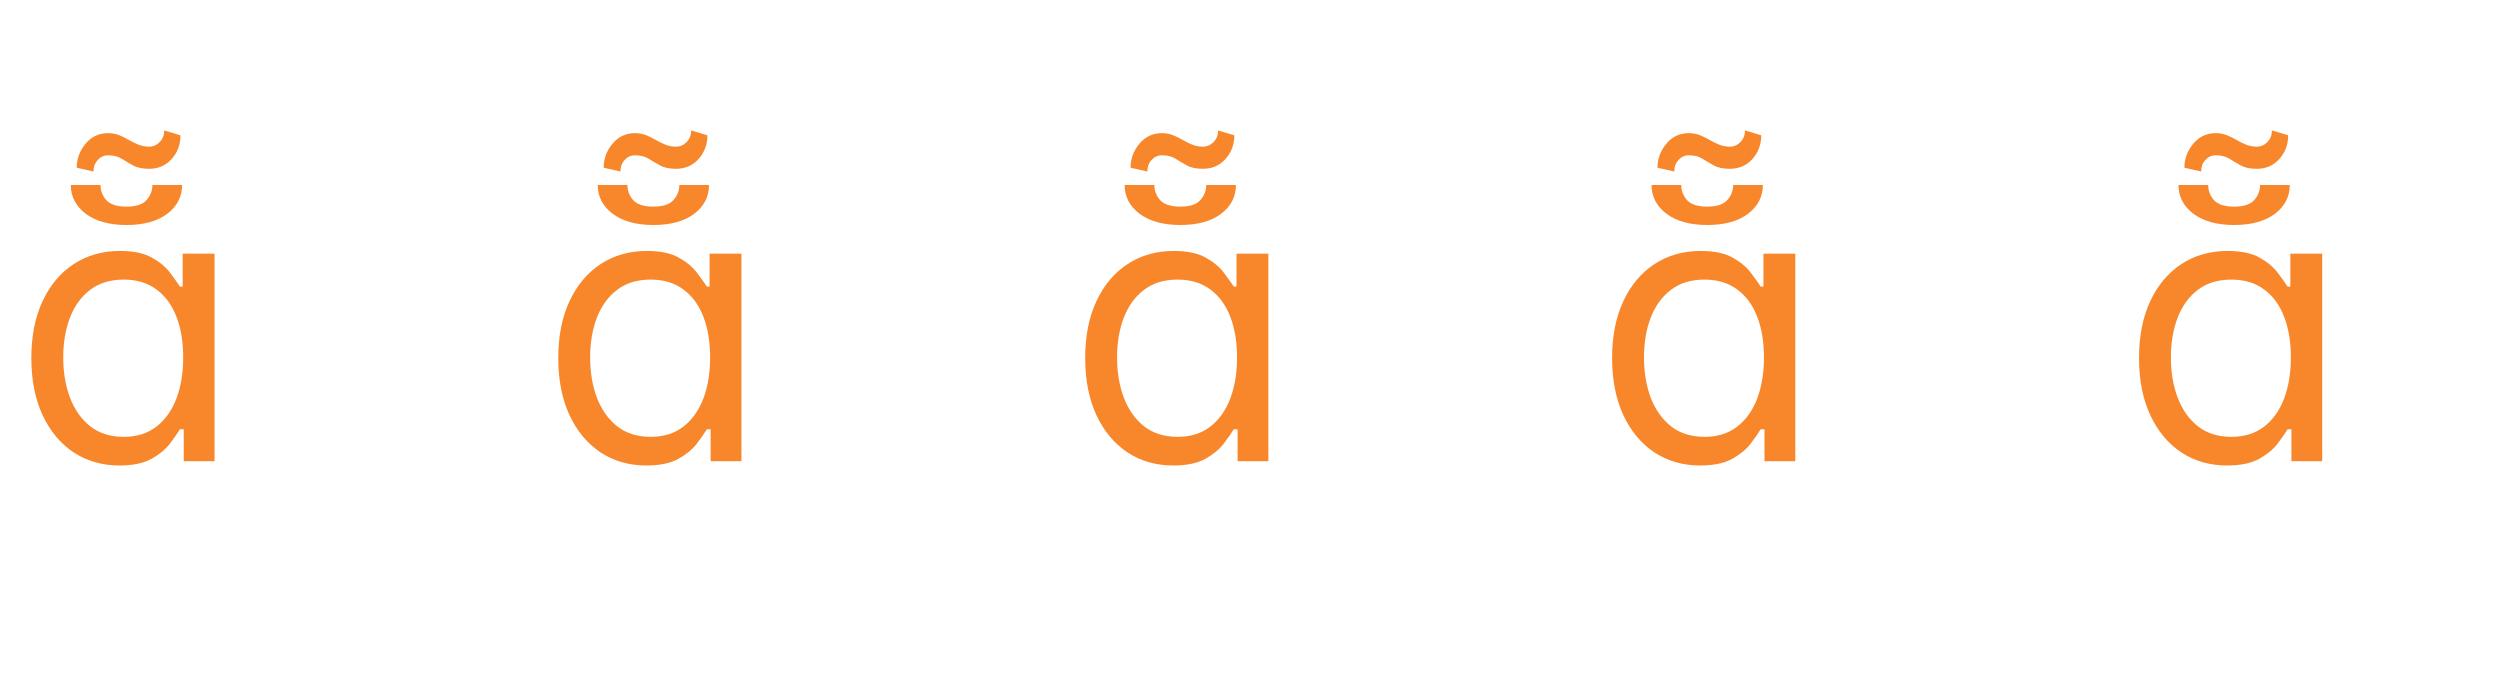 <svg width="92" height="25" viewBox="0 0 92 25" fill="none" xmlns="http://www.w3.org/2000/svg">
<path d="M4.395 17.13C3.759 17.13 3.197 16.969 2.71 16.648C2.222 16.323 1.841 15.865 1.566 15.275C1.291 14.682 1.153 13.981 1.153 13.172C1.153 12.37 1.291 11.674 1.566 11.084C1.841 10.494 2.224 10.039 2.714 9.717C3.205 9.396 3.772 9.235 4.415 9.235C4.912 9.235 5.305 9.318 5.593 9.483C5.885 9.646 6.107 9.832 6.259 10.04C6.415 10.246 6.536 10.415 6.622 10.547H6.722V9.334H7.895V16.971H6.761V15.797H6.622C6.536 15.937 6.413 16.112 6.254 16.324C6.095 16.533 5.868 16.721 5.573 16.886C5.278 17.049 4.885 17.13 4.395 17.13ZM4.554 16.076C5.025 16.076 5.422 15.953 5.747 15.708C6.072 15.459 6.319 15.116 6.488 14.679C6.657 14.238 6.741 13.729 6.741 13.152C6.741 12.582 6.659 12.084 6.493 11.656C6.327 11.225 6.082 10.89 5.757 10.652C5.432 10.41 5.031 10.289 4.554 10.289C4.057 10.289 3.643 10.416 3.311 10.672C2.983 10.924 2.736 11.267 2.57 11.701C2.408 12.132 2.327 12.616 2.327 13.152C2.327 13.696 2.41 14.19 2.575 14.634C2.744 15.075 2.993 15.426 3.321 15.688C3.652 15.947 4.063 16.076 4.554 16.076ZM5.608 6.809H6.702C6.702 7.236 6.519 7.589 6.155 7.868C5.79 8.143 5.29 8.28 4.653 8.28C4.027 8.28 3.528 8.143 3.157 7.868C2.789 7.589 2.605 7.236 2.605 6.809H3.699C3.699 7.018 3.77 7.203 3.913 7.366C4.058 7.525 4.305 7.604 4.653 7.604C5.001 7.604 5.247 7.525 5.389 7.366C5.535 7.203 5.608 7.018 5.608 6.809ZM6.045 4.8L6.642 4.979C6.642 5.317 6.534 5.607 6.319 5.849C6.103 6.091 5.827 6.212 5.489 6.212C5.243 6.212 5.046 6.171 4.897 6.088C4.748 6.005 4.607 5.922 4.474 5.839C4.342 5.756 4.176 5.715 3.977 5.715C3.828 5.715 3.701 5.773 3.594 5.889C3.492 6.002 3.44 6.143 3.44 6.312L2.824 6.172C2.824 5.844 2.932 5.551 3.147 5.292C3.362 5.031 3.639 4.9 3.977 4.9C4.126 4.9 4.262 4.925 4.385 4.974C4.508 5.024 4.625 5.082 4.738 5.148C4.854 5.215 4.972 5.273 5.091 5.322C5.214 5.372 5.346 5.397 5.489 5.397C5.638 5.397 5.767 5.34 5.876 5.228C5.989 5.112 6.045 4.969 6.045 4.8Z" fill="#F8872B"/>
<path d="M23.785 17.13C23.149 17.13 22.587 16.969 22.1 16.648C21.613 16.323 21.232 15.865 20.957 15.275C20.682 14.682 20.544 13.981 20.544 13.172C20.544 12.37 20.682 11.674 20.957 11.084C21.232 10.494 21.615 10.039 22.105 9.717C22.596 9.396 23.162 9.235 23.805 9.235C24.303 9.235 24.695 9.318 24.984 9.483C25.275 9.646 25.497 9.832 25.65 10.04C25.806 10.246 25.927 10.415 26.013 10.547H26.112V9.334H27.285V16.971H26.152V15.797H26.013C25.927 15.937 25.804 16.112 25.645 16.324C25.486 16.533 25.259 16.721 24.964 16.886C24.669 17.049 24.276 17.13 23.785 17.13ZM23.945 16.076C24.415 16.076 24.813 15.953 25.138 15.708C25.463 15.459 25.709 15.116 25.879 14.679C26.048 14.238 26.132 13.729 26.132 13.152C26.132 12.582 26.049 12.084 25.884 11.656C25.718 11.225 25.473 10.89 25.148 10.652C24.823 10.41 24.422 10.289 23.945 10.289C23.447 10.289 23.033 10.416 22.702 10.672C22.374 10.924 22.127 11.267 21.961 11.701C21.799 12.132 21.717 12.616 21.717 13.152C21.717 13.696 21.8 14.19 21.966 14.634C22.135 15.075 22.384 15.426 22.712 15.688C23.043 15.947 23.454 16.076 23.945 16.076ZM24.999 6.809H26.092C26.092 7.236 25.91 7.589 25.546 7.868C25.181 8.143 24.68 8.28 24.044 8.28C23.418 8.28 22.919 8.143 22.548 7.868C22.18 7.589 21.996 7.236 21.996 6.809H23.09C23.09 7.018 23.161 7.203 23.303 7.366C23.449 7.525 23.696 7.604 24.044 7.604C24.392 7.604 24.637 7.525 24.78 7.366C24.926 7.203 24.999 7.018 24.999 6.809ZM25.436 4.8L26.033 4.979C26.033 5.317 25.925 5.607 25.709 5.849C25.494 6.091 25.217 6.212 24.879 6.212C24.634 6.212 24.437 6.171 24.288 6.088C24.139 6.005 23.998 5.922 23.865 5.839C23.733 5.756 23.567 5.715 23.368 5.715C23.219 5.715 23.091 5.773 22.985 5.889C22.882 6.002 22.831 6.143 22.831 6.312L22.215 6.172C22.215 5.844 22.322 5.551 22.538 5.292C22.753 5.031 23.03 4.9 23.368 4.9C23.517 4.9 23.653 4.925 23.776 4.974C23.898 5.024 24.016 5.082 24.129 5.148C24.245 5.215 24.362 5.273 24.482 5.322C24.604 5.372 24.737 5.397 24.879 5.397C25.028 5.397 25.158 5.34 25.267 5.228C25.38 5.112 25.436 4.969 25.436 4.8Z" fill="#F8872B"/>
<path d="M43.176 17.13C42.54 17.13 41.978 16.969 41.491 16.648C41.004 16.323 40.622 15.865 40.347 15.275C40.072 14.682 39.935 13.981 39.935 13.172C39.935 12.37 40.072 11.674 40.347 11.084C40.622 10.494 41.005 10.039 41.496 9.717C41.986 9.396 42.553 9.235 43.196 9.235C43.693 9.235 44.086 9.318 44.374 9.483C44.666 9.646 44.888 9.832 45.041 10.04C45.196 10.246 45.317 10.415 45.403 10.547H45.503V9.334H46.676V16.971H45.543V15.797H45.403C45.317 15.937 45.195 16.112 45.035 16.324C44.876 16.533 44.649 16.721 44.354 16.886C44.059 17.049 43.667 17.13 43.176 17.13ZM43.335 16.076C43.806 16.076 44.204 15.953 44.528 15.708C44.853 15.459 45.1 15.116 45.269 14.679C45.438 14.238 45.523 13.729 45.523 13.152C45.523 12.582 45.44 12.084 45.274 11.656C45.108 11.225 44.863 10.89 44.538 10.652C44.214 10.41 43.812 10.289 43.335 10.289C42.838 10.289 42.424 10.416 42.092 10.672C41.764 10.924 41.517 11.267 41.352 11.701C41.189 12.132 41.108 12.616 41.108 13.152C41.108 13.696 41.191 14.19 41.356 14.634C41.526 15.075 41.774 15.426 42.102 15.688C42.434 15.947 42.845 16.076 43.335 16.076ZM44.389 6.809H45.483C45.483 7.236 45.301 7.589 44.936 7.868C44.572 8.143 44.071 8.28 43.435 8.28C42.808 8.28 42.309 8.143 41.938 7.868C41.57 7.589 41.386 7.236 41.386 6.809H42.48C42.48 7.018 42.551 7.203 42.694 7.366C42.84 7.525 43.087 7.604 43.435 7.604C43.783 7.604 44.028 7.525 44.17 7.366C44.316 7.203 44.389 7.018 44.389 6.809ZM44.827 4.8L45.423 4.979C45.423 5.317 45.316 5.607 45.1 5.849C44.885 6.091 44.608 6.212 44.27 6.212C44.025 6.212 43.827 6.171 43.678 6.088C43.529 6.005 43.388 5.922 43.256 5.839C43.123 5.756 42.957 5.715 42.758 5.715C42.609 5.715 42.482 5.773 42.376 5.889C42.273 6.002 42.222 6.143 42.222 6.312L41.605 6.172C41.605 5.844 41.713 5.551 41.928 5.292C42.144 5.031 42.42 4.9 42.758 4.9C42.908 4.9 43.044 4.925 43.166 4.974C43.289 5.024 43.407 5.082 43.519 5.148C43.635 5.215 43.753 5.273 43.872 5.322C43.995 5.372 44.127 5.397 44.27 5.397C44.419 5.397 44.548 5.34 44.658 5.228C44.77 5.112 44.827 4.969 44.827 4.8Z" fill="#F8872B"/>
<path d="M62.567 17.13C61.93 17.13 61.369 16.969 60.881 16.648C60.394 16.323 60.013 15.865 59.738 15.275C59.463 14.682 59.325 13.981 59.325 13.172C59.325 12.37 59.463 11.674 59.738 11.084C60.013 10.494 60.396 10.039 60.886 9.717C61.377 9.396 61.944 9.235 62.587 9.235C63.084 9.235 63.477 9.318 63.765 9.483C64.057 9.646 64.279 9.832 64.431 10.04C64.587 10.246 64.708 10.415 64.794 10.547H64.894V9.334H66.067V16.971H64.933V15.797H64.794C64.708 15.937 64.585 16.112 64.426 16.324C64.267 16.533 64.04 16.721 63.745 16.886C63.45 17.049 63.057 17.13 62.567 17.13ZM62.726 16.076C63.197 16.076 63.594 15.953 63.919 15.708C64.244 15.459 64.491 15.116 64.66 14.679C64.829 14.238 64.913 13.729 64.913 13.152C64.913 12.582 64.831 12.084 64.665 11.656C64.499 11.225 64.254 10.89 63.929 10.652C63.604 10.41 63.203 10.289 62.726 10.289C62.229 10.289 61.814 10.416 61.483 10.672C61.155 10.924 60.908 11.267 60.742 11.701C60.58 12.132 60.499 12.616 60.499 13.152C60.499 13.696 60.581 14.19 60.747 14.634C60.916 15.075 61.165 15.426 61.493 15.688C61.824 15.947 62.235 16.076 62.726 16.076ZM63.78 6.809H64.874C64.874 7.236 64.691 7.589 64.327 7.868C63.962 8.143 63.462 8.28 62.825 8.28C62.199 8.28 61.7 8.143 61.329 7.868C60.961 7.589 60.777 7.236 60.777 6.809H61.871C61.871 7.018 61.942 7.203 62.084 7.366C62.23 7.525 62.477 7.604 62.825 7.604C63.173 7.604 63.419 7.525 63.561 7.366C63.707 7.203 63.78 7.018 63.78 6.809ZM64.217 4.8L64.814 4.979C64.814 5.317 64.706 5.607 64.491 5.849C64.275 6.091 63.999 6.212 63.66 6.212C63.415 6.212 63.218 6.171 63.069 6.088C62.92 6.005 62.779 5.922 62.646 5.839C62.514 5.756 62.348 5.715 62.149 5.715C62 5.715 61.872 5.773 61.766 5.889C61.664 6.002 61.612 6.143 61.612 6.312L60.996 6.172C60.996 5.844 61.103 5.551 61.319 5.292C61.534 5.031 61.811 4.9 62.149 4.9C62.298 4.9 62.434 4.925 62.557 4.974C62.679 5.024 62.797 5.082 62.91 5.148C63.026 5.215 63.144 5.273 63.263 5.322C63.385 5.372 63.518 5.397 63.66 5.397C63.81 5.397 63.939 5.34 64.048 5.228C64.161 5.112 64.217 4.969 64.217 4.8Z" fill="#F8872B"/>
<path d="M81.957 17.13C81.321 17.13 80.759 16.969 80.272 16.648C79.785 16.323 79.404 15.865 79.129 15.275C78.853 14.682 78.716 13.981 78.716 13.172C78.716 12.37 78.853 11.674 79.129 11.084C79.404 10.494 79.787 10.039 80.277 9.717C80.767 9.396 81.334 9.235 81.977 9.235C82.474 9.235 82.867 9.318 83.156 9.483C83.447 9.646 83.669 9.832 83.822 10.04C83.978 10.246 84.099 10.415 84.185 10.547H84.284V9.334H85.457V16.971H84.324V15.797H84.185C84.099 15.937 83.976 16.112 83.817 16.324C83.658 16.533 83.431 16.721 83.136 16.886C82.841 17.049 82.448 17.13 81.957 17.13ZM82.117 16.076C82.587 16.076 82.985 15.953 83.31 15.708C83.635 15.459 83.881 15.116 84.05 14.679C84.219 14.238 84.304 13.729 84.304 13.152C84.304 12.582 84.221 12.084 84.055 11.656C83.89 11.225 83.644 10.89 83.32 10.652C82.995 10.41 82.594 10.289 82.117 10.289C81.619 10.289 81.205 10.416 80.874 10.672C80.546 10.924 80.299 11.267 80.133 11.701C79.97 12.132 79.889 12.616 79.889 13.152C79.889 13.696 79.972 14.19 80.138 14.634C80.307 15.075 80.555 15.426 80.883 15.688C81.215 15.947 81.626 16.076 82.117 16.076ZM83.171 6.809H84.264C84.264 7.236 84.082 7.589 83.717 7.868C83.353 8.143 82.852 8.28 82.216 8.28C81.59 8.28 81.091 8.143 80.719 7.868C80.352 7.589 80.168 7.236 80.168 6.809H81.261C81.261 7.018 81.333 7.203 81.475 7.366C81.621 7.525 81.868 7.604 82.216 7.604C82.564 7.604 82.809 7.525 82.952 7.366C83.097 7.203 83.171 7.018 83.171 6.809ZM83.608 4.8L84.204 4.979C84.204 5.317 84.097 5.607 83.881 5.849C83.666 6.091 83.389 6.212 83.051 6.212C82.806 6.212 82.609 6.171 82.46 6.088C82.31 6.005 82.169 5.922 82.037 5.839C81.904 5.756 81.739 5.715 81.54 5.715C81.391 5.715 81.263 5.773 81.157 5.889C81.054 6.002 81.003 6.143 81.003 6.312L80.386 6.172C80.386 5.844 80.494 5.551 80.71 5.292C80.925 5.031 81.202 4.9 81.54 4.9C81.689 4.9 81.825 4.925 81.947 4.974C82.07 5.024 82.188 5.082 82.3 5.148C82.416 5.215 82.534 5.273 82.653 5.322C82.776 5.372 82.909 5.397 83.051 5.397C83.2 5.397 83.329 5.34 83.439 5.228C83.552 5.112 83.608 4.969 83.608 4.8Z" fill="#F8872B"/>
</svg>
